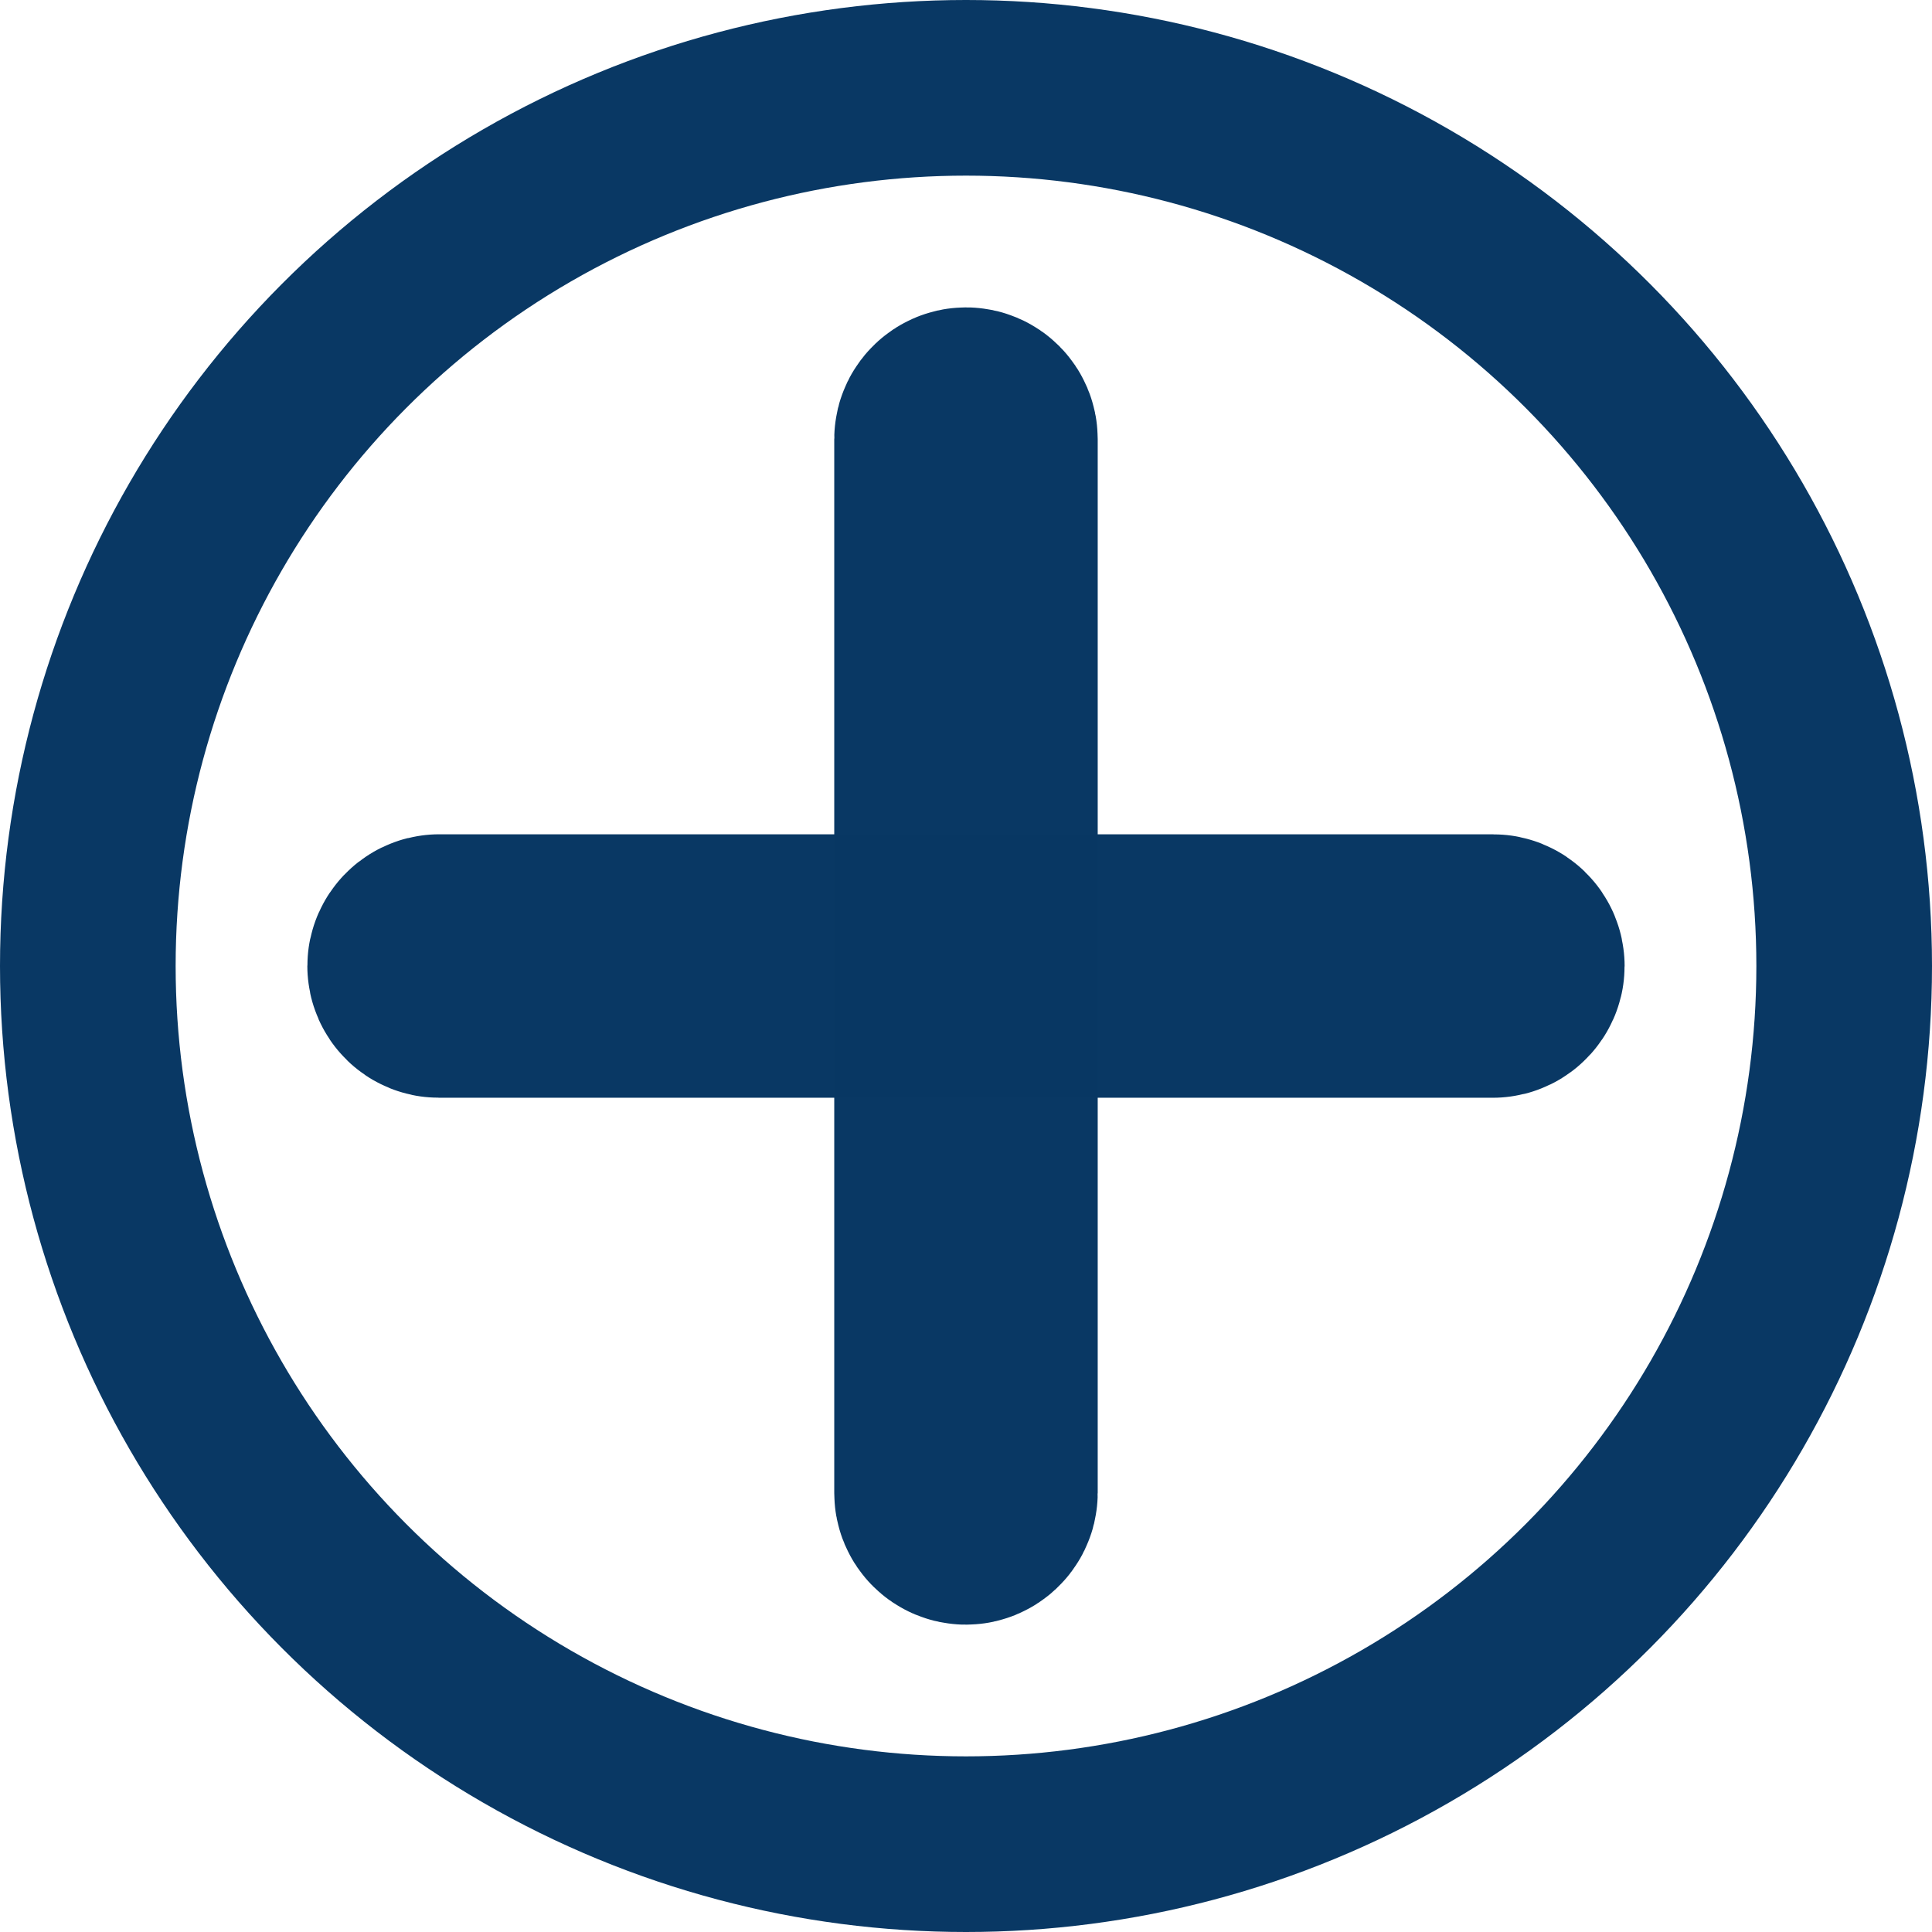 <?xml version="1.0" encoding="UTF-8" standalone="no"?>
<!-- Created with Inkscape (http://www.inkscape.org/) -->

<svg
   xmlns:dc="http://purl.org/dc/elements/1.1/"
   xmlns:cc="http://creativecommons.org/ns#"
   xmlns:rdf="http://www.w3.org/1999/02/22-rdf-syntax-ns#"
   xmlns:svg="http://www.w3.org/2000/svg"
   xmlns="http://www.w3.org/2000/svg"
   xmlns:sodipodi="http://sodipodi.sourceforge.net/DTD/sodipodi-0.dtd"
   xmlns:inkscape="http://www.inkscape.org/namespaces/inkscape"
   width="44"
   height="44"
   viewBox="0 0 44 44"
   version="1.1"
   id="svg2504"
   inkscape:version="0.92.3 (2405546, 2018-03-11)"
   sodipodi:docname="addmovies.svg">
  <defs
     id="defs2498" />
  <sodipodi:namedview
     id="base"
     pagecolor="#ffffff"
     bordercolor="#666666"
     borderopacity="1.0"
     inkscape:pageopacity="0.0"
     inkscape:pageshadow="2"
     inkscape:zoom="4.1572459"
     inkscape:cx="-74.869647"
     inkscape:cy="23.31089"
     inkscape:document-units="px"
     inkscape:current-layer="layer1"
     showgrid="false"
     units="px"
     inkscape:snap-object-midpoints="true"
     inkscape:snap-center="true"
     inkscape:window-width="1920"
     inkscape:window-height="1013"
     inkscape:window-x="1911"
     inkscape:window-y="-9"
     inkscape:window-maximized="1" />
  <g
     inkscape:label="Layer 1"
     inkscape:groupmode="layer"
     id="layer1"
     transform="translate(-198,-291.948)">
    <g
       id="g837">
      <circle
         r="20"
         cy="313.948"
         cx="220"
         id="path3049"
         style="opacity:1;fill:none;fill-opacity:0.996;stroke:#083864;stroke-width:4;stroke-linecap:round;stroke-linejoin:miter;stroke-miterlimit:4;stroke-dasharray:none;stroke-dashoffset:0;stroke-opacity:0.996;paint-order:markers fill stroke" />
      <g
         transform="translate(107.424,-0.584)"
         id="g831">
        <rect
           style="opacity:1;fill:#000000;fill-opacity:0;stroke:#083864;stroke-width:5.767;stroke-linecap:round;stroke-linejoin:miter;stroke-miterlimit:4;stroke-dasharray:none;stroke-dashoffset:0;stroke-opacity:0.996;paint-order:markers fill stroke"
           id="rect822"
           width="24.233"
           height="0.233"
           x="100.459"
           y="-314.649"
           ry="0.117"
           transform="scale(1,-1)" />
        <rect
           transform="rotate(-90)"
           ry="0.117"
           y="112.459"
           x="-326.649"
           height="0.233"
           width="24.233"
           id="rect824"
           style="opacity:1;fill:#000000;fill-opacity:0;stroke:#083864;stroke-width:5.767;stroke-linecap:round;stroke-linejoin:miter;stroke-miterlimit:4;stroke-dasharray:none;stroke-dashoffset:0;stroke-opacity:0.996;paint-order:markers fill stroke" />
      </g>
    </g>
  </g>
</svg>
